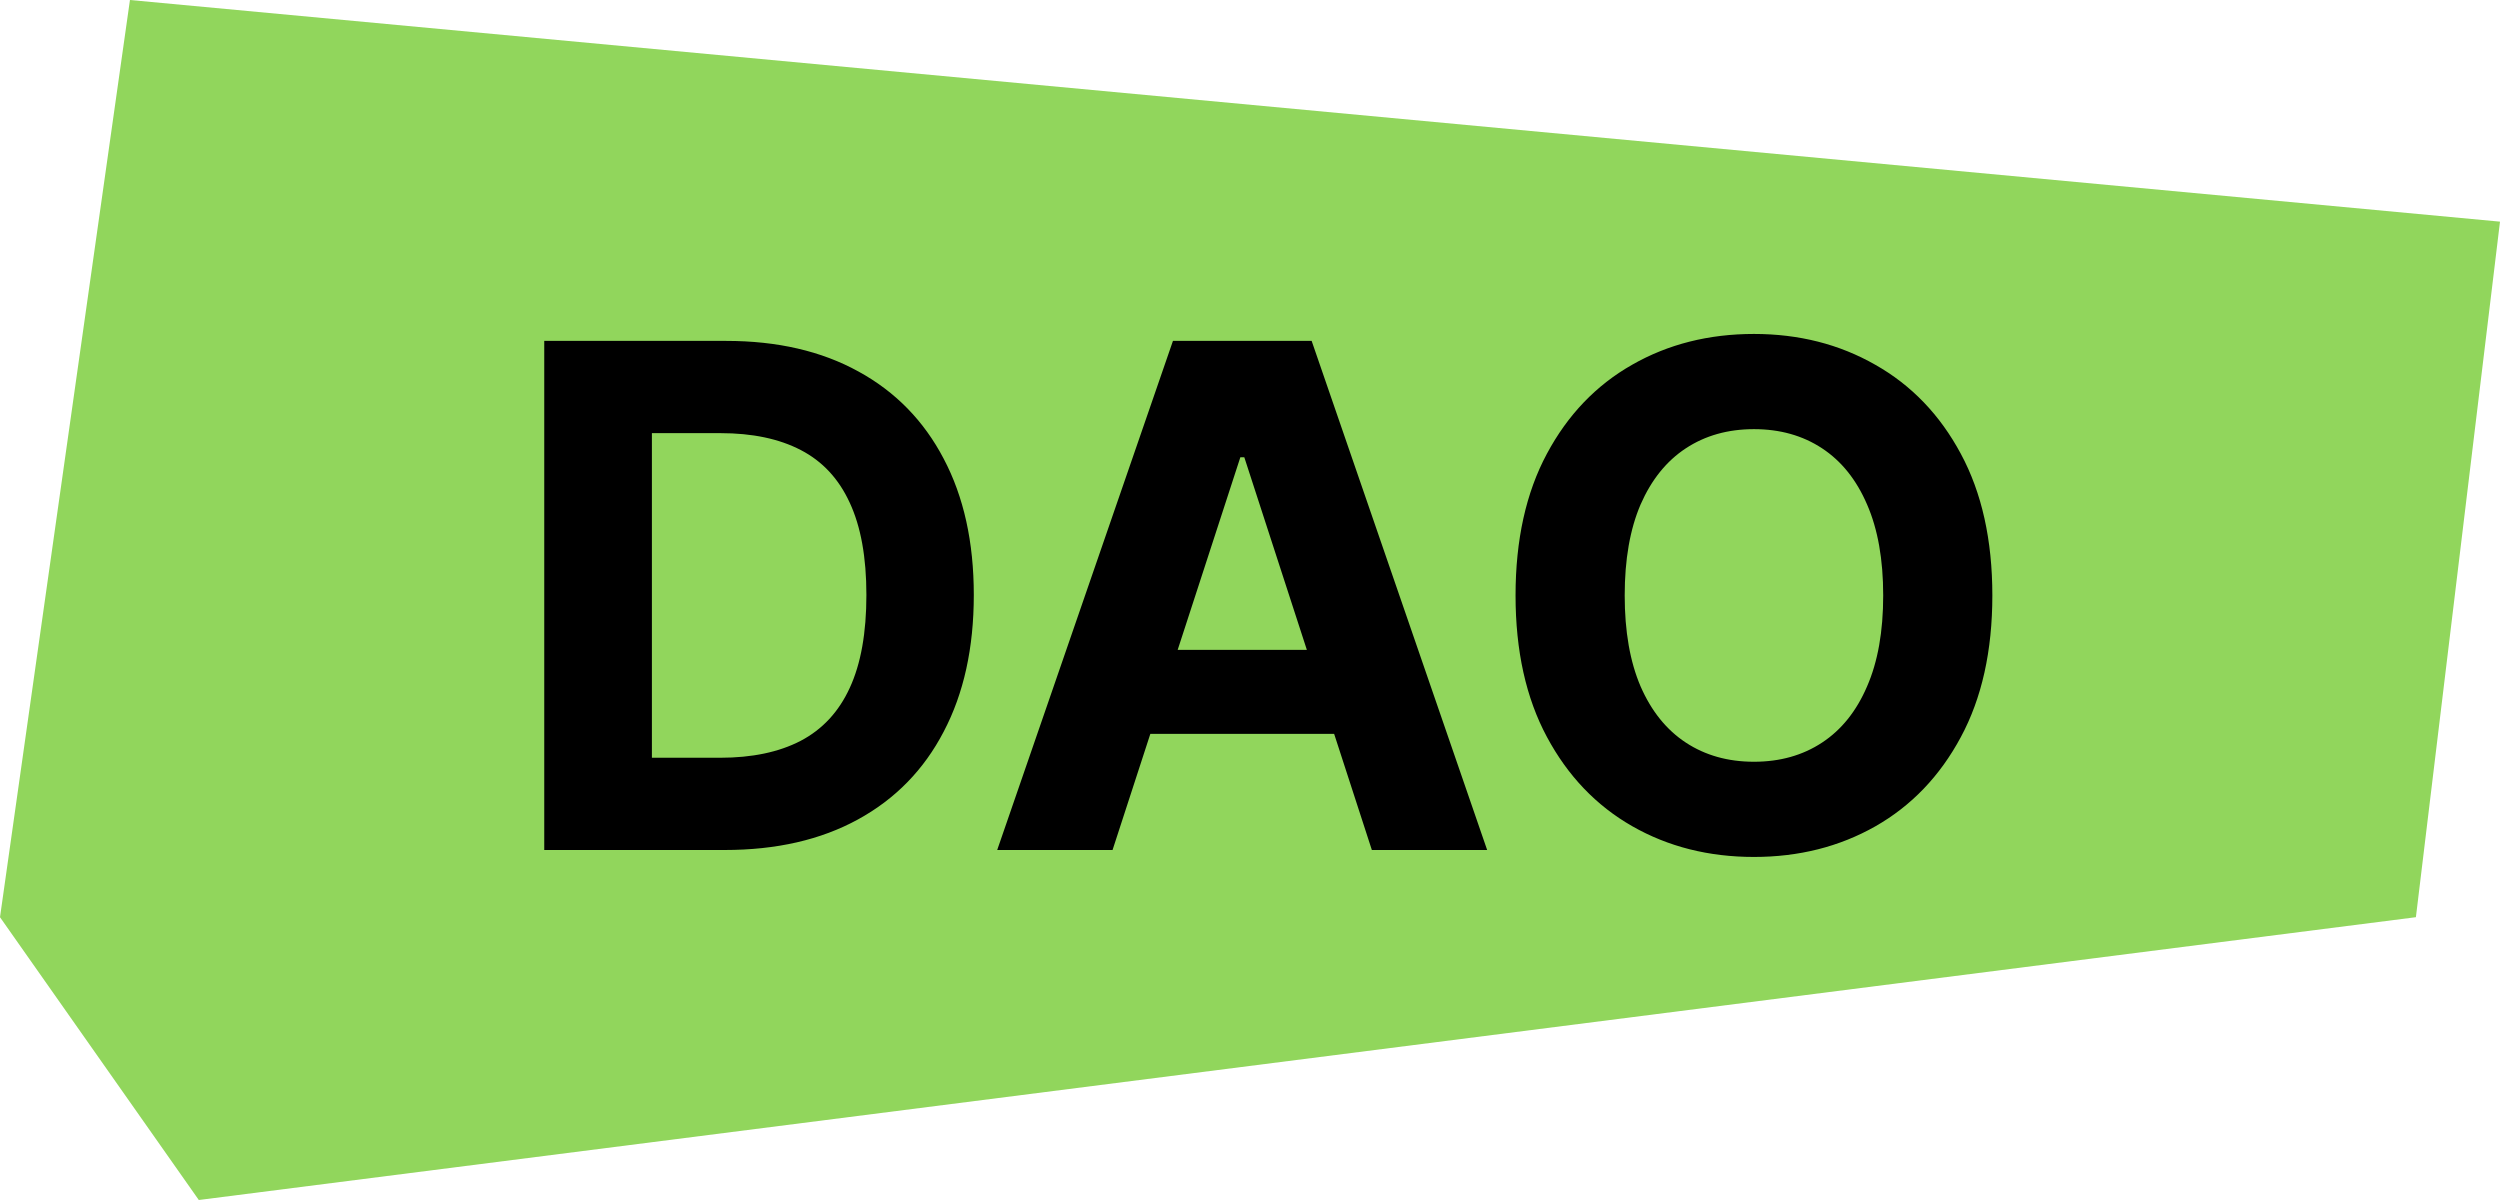 <svg width="50" height="24" viewBox="0 0 50 24" fill="none" xmlns="http://www.w3.org/2000/svg">
<g clip-path="url(#clip0_594_9334)">
<path d="M2.599 0L0 18.344L3.976 24L48.318 18.344L50 4.433L2.599 0Z" fill="#91D65C"/>
<path d="M14.494 17H10.885V6.818H14.524C15.548 6.818 16.43 7.022 17.169 7.43C17.908 7.834 18.477 8.416 18.874 9.175C19.275 9.934 19.476 10.842 19.476 11.899C19.476 12.96 19.275 13.871 18.874 14.633C18.477 15.396 17.905 15.981 17.159 16.389C16.417 16.796 15.528 17 14.494 17ZM13.038 15.155H14.405C15.041 15.155 15.576 15.043 16.011 14.818C16.448 14.589 16.776 14.236 16.995 13.758C17.217 13.278 17.328 12.658 17.328 11.899C17.328 11.147 17.217 10.532 16.995 10.055C16.776 9.577 16.45 9.226 16.016 9.001C15.581 8.775 15.046 8.663 14.41 8.663H13.038V15.155ZM22.251 17H19.944L23.459 6.818H26.233L29.743 17H27.437L24.886 9.145H24.807L22.251 17ZM22.107 12.998H27.556V14.678H22.107V12.998ZM39.847 11.909C39.847 13.019 39.636 13.964 39.216 14.743C38.798 15.522 38.228 16.117 37.505 16.528C36.786 16.935 35.977 17.139 35.079 17.139C34.174 17.139 33.362 16.934 32.643 16.523C31.924 16.112 31.355 15.517 30.938 14.738C30.52 13.959 30.311 13.016 30.311 11.909C30.311 10.799 30.52 9.854 30.938 9.075C31.355 8.296 31.924 7.703 32.643 7.295C33.362 6.884 34.174 6.679 35.079 6.679C35.977 6.679 36.786 6.884 37.505 7.295C38.228 7.703 38.798 8.296 39.216 9.075C39.636 9.854 39.847 10.799 39.847 11.909ZM37.664 11.909C37.664 11.19 37.557 10.583 37.341 10.089C37.129 9.596 36.829 9.221 36.441 8.966C36.054 8.711 35.6 8.583 35.079 8.583C34.559 8.583 34.105 8.711 33.717 8.966C33.329 9.221 33.028 9.596 32.812 10.089C32.6 10.583 32.494 11.19 32.494 11.909C32.494 12.628 32.6 13.235 32.812 13.729C33.028 14.223 33.329 14.597 33.717 14.852C34.105 15.107 34.559 15.235 35.079 15.235C35.6 15.235 36.054 15.107 36.441 14.852C36.829 14.597 37.129 14.223 37.341 13.729C37.557 13.235 37.664 12.628 37.664 11.909Z" fill="black"/>
</g>
<defs>
<clipPath id="clip0_594_9334">
<rect width="50" height="24" fill="white"/>
</clipPath>
</defs>
</svg>

